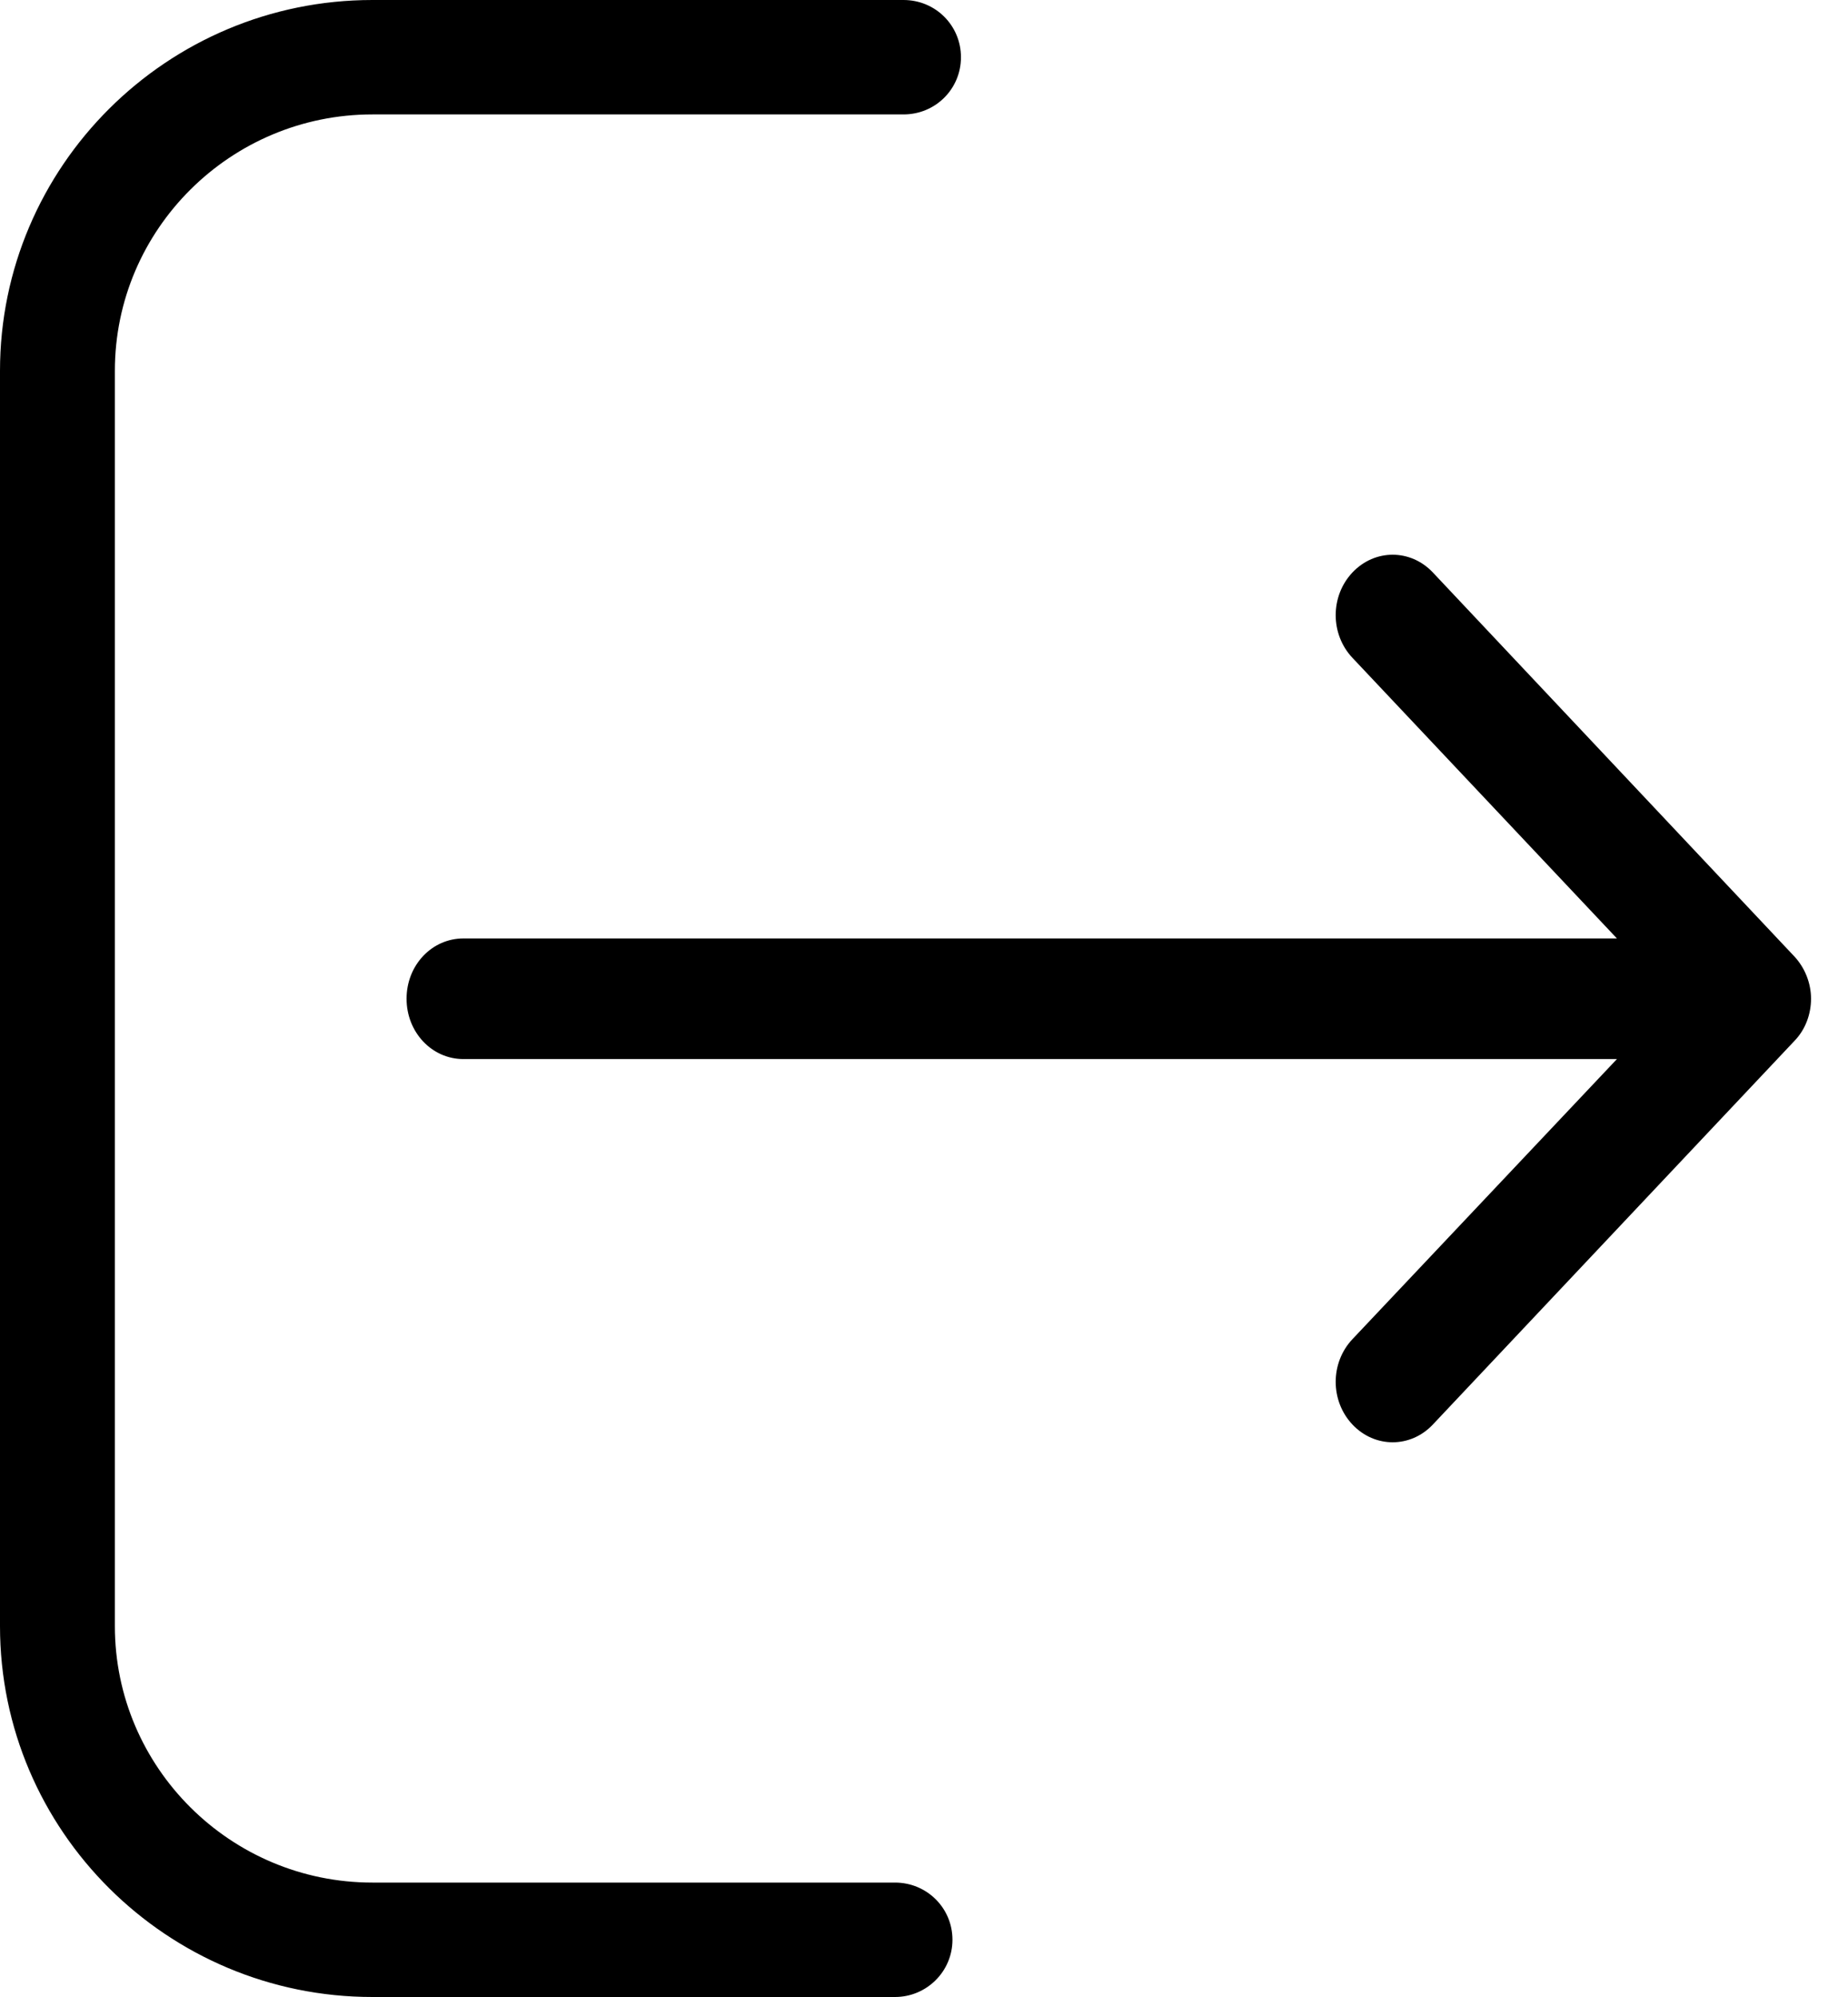 <?xml version="1.0" encoding="UTF-8"?>
<svg width="25px" height="27px" viewBox="0 0 25 27" version="1.1" xmlns="http://www.w3.org/2000/svg" xmlns:xlink="http://www.w3.org/1999/xlink">
    <!-- Generator: Sketch 52.2 (67145) - http://www.bohemiancoding.com/sketch -->
    <title>Logout</title>
    <desc>Created with Sketch.</desc>
    <g id="Page-1" stroke="none" stroke-width="1" fill="none" fill-rule="evenodd">
        <g id="13_Profile_dropdown" transform="translate(-1238, -213)" fill="#000000">
            <g id="Logout" transform="translate(1250.5, 226.5) rotate(-270) translate(-1250.5, -226.5) translate(1237, 214)">
                <path d="M26.226,12.115 C25.797,12.115 25.453,12.461 25.453,12.892 L25.453,19.962 C25.453,21.885 23.894,23.446 21.986,23.446 L5.014,23.446 C3.1,23.446 1.547,21.88 1.547,19.962 L1.547,12.777 C1.547,12.345 1.203,12 0.774,12 C0.344,12 0,12.345 0,12.777 L0,19.962 C0,22.743 2.252,25 5.014,25 L21.986,25 C24.754,25 27,22.737 27,19.962 L27,12.892 C27,12.466 26.656,12.115 26.226,12.115 Z" id="Path"></path>
                <path d="M12.929,19.272 C13.086,19.42 13.298,19.5 13.503,19.5 C13.708,19.5 13.92,19.426 14.077,19.272 L19.26,14.384 C19.58,14.082 19.58,13.598 19.26,13.296 C18.94,12.994 18.426,12.994 18.106,13.296 L14.319,16.874 L14.319,1.269 C14.319,0.842 13.956,0.5 13.503,0.5 C13.05,0.5 12.688,0.842 12.688,1.269 L12.688,16.874 L8.894,13.296 C8.574,12.994 8.06,12.994 7.74,13.296 C7.42,13.598 7.42,14.082 7.74,14.384 L12.929,19.272 Z" id="Path" transform="translate(13.5, 10) scale(-1, 1) rotate(-180) translate(-13.5, -10) "></path>
            </g>
        </g>
    </g>
</svg>